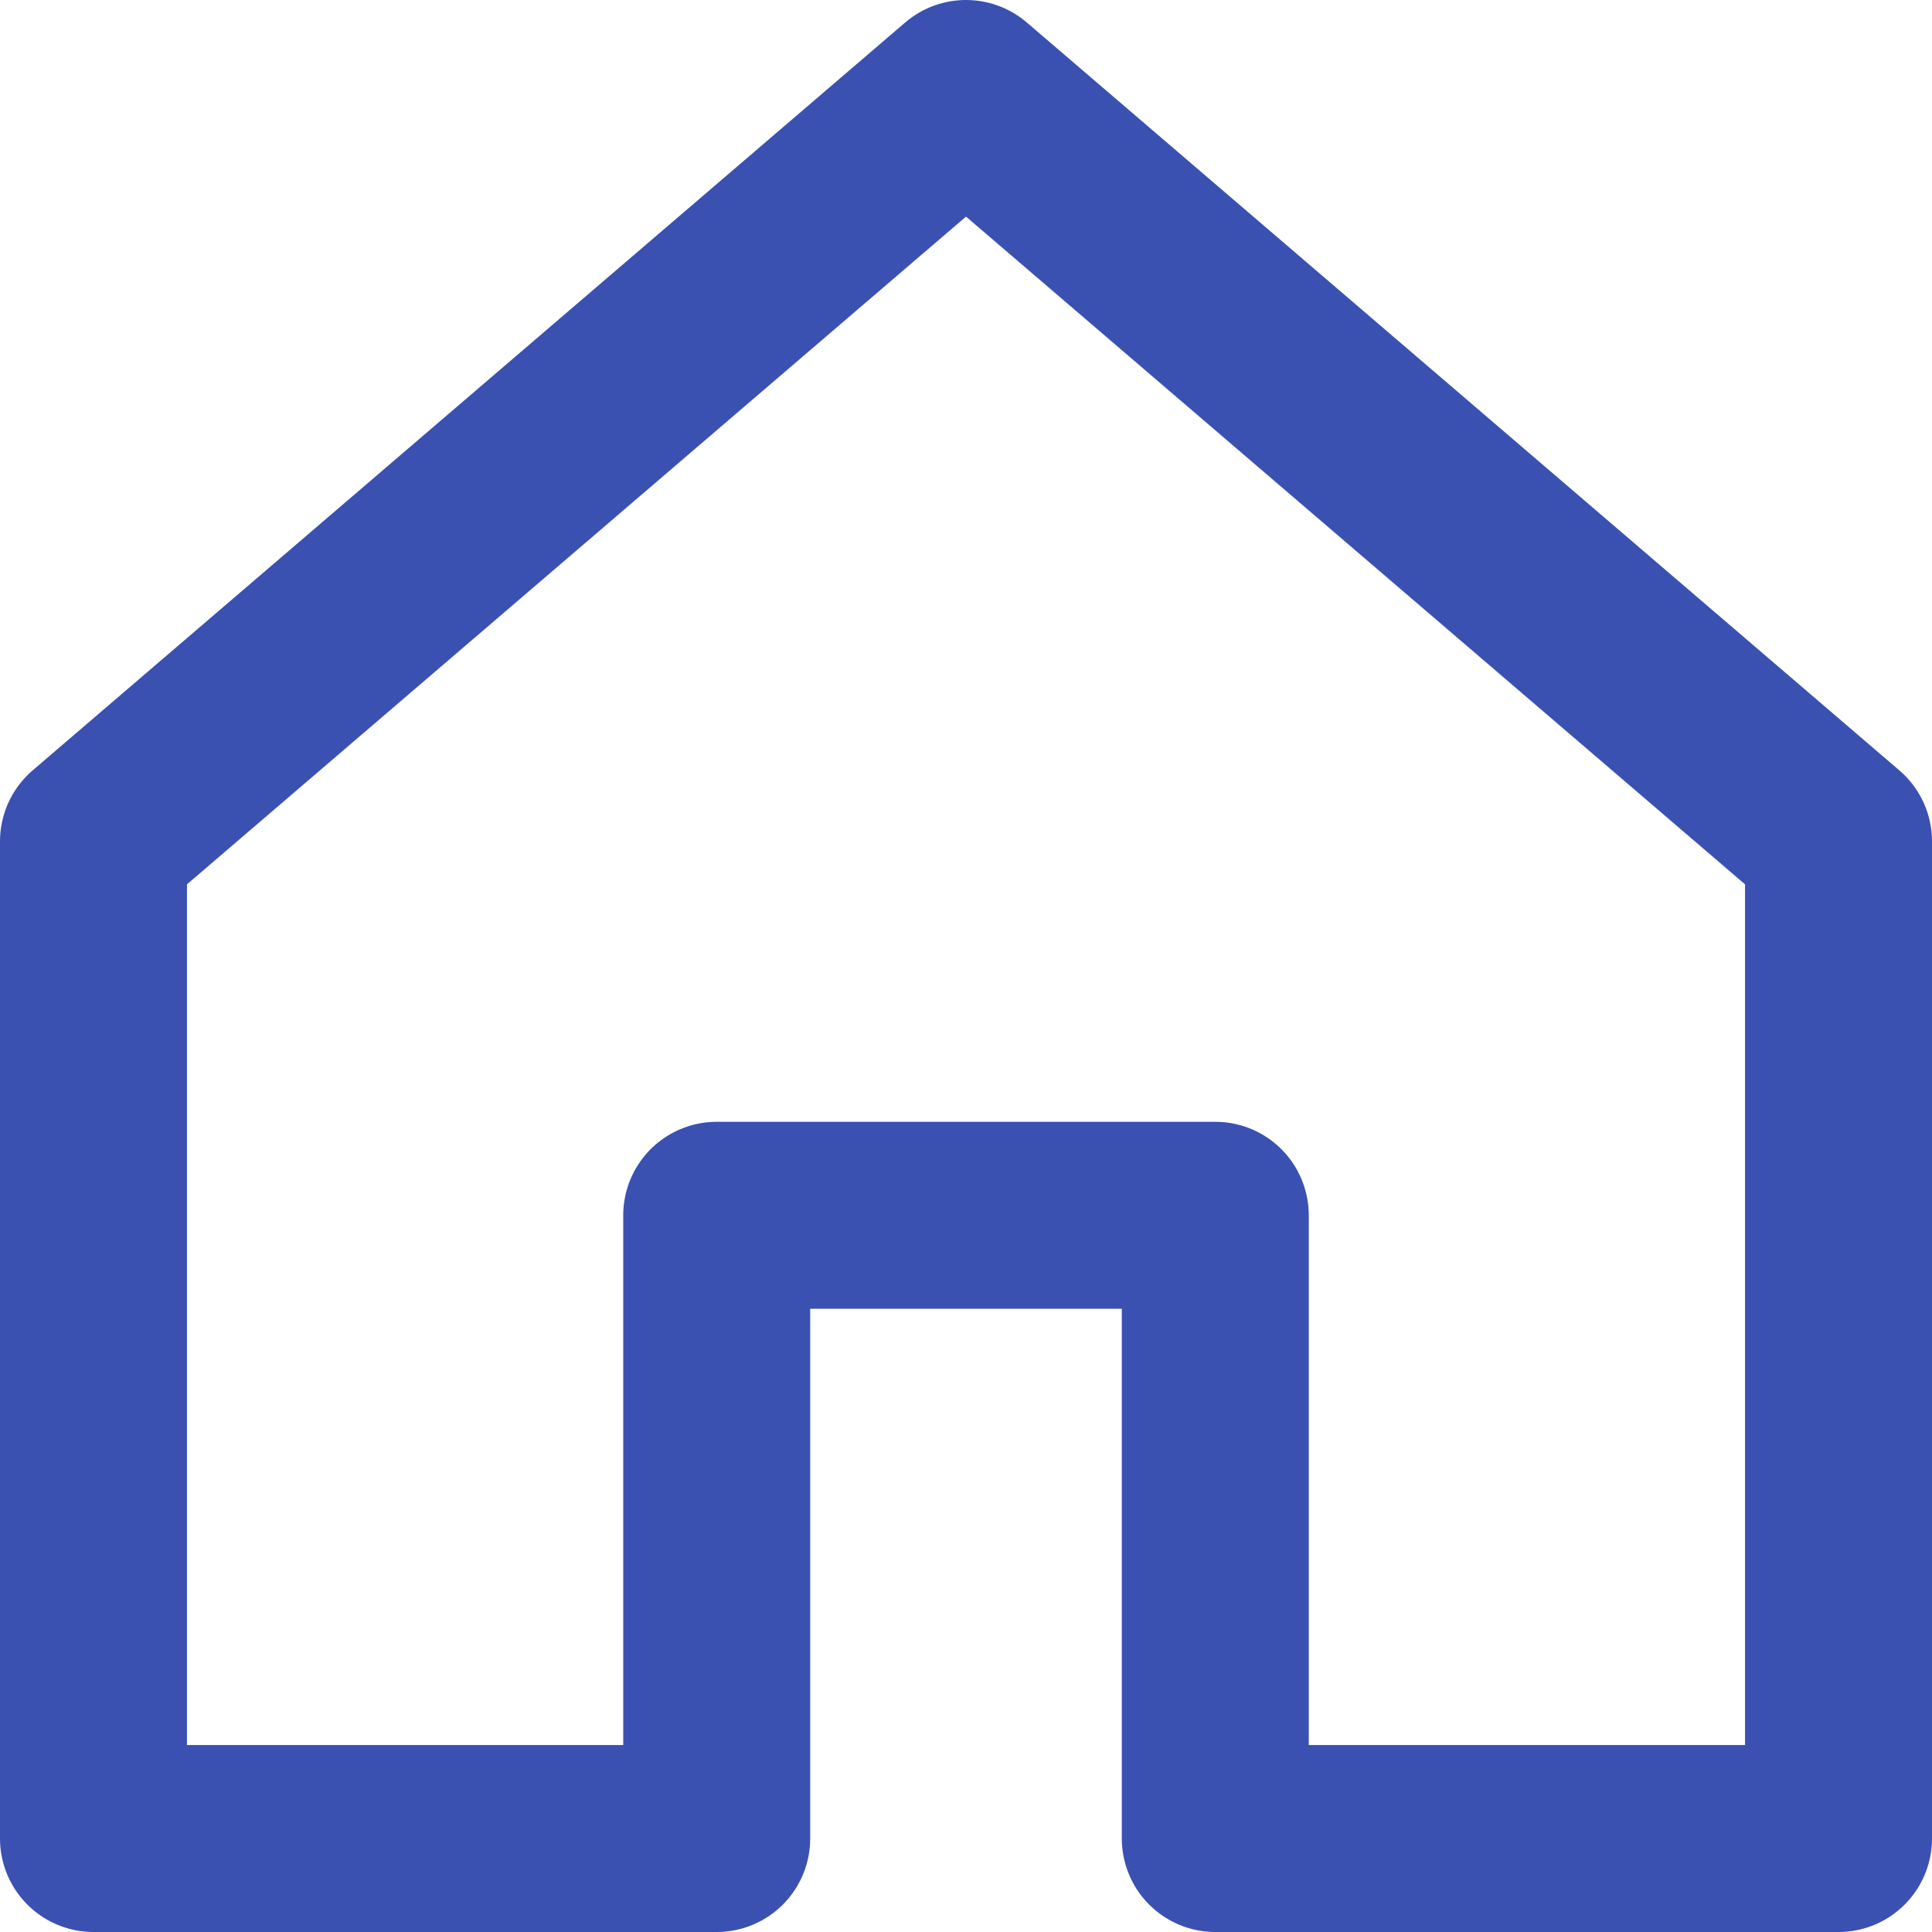 <svg xmlns="http://www.w3.org/2000/svg" viewBox="0 0 15.5 15.5">
    <defs>
        <style>
            .cls-1{fill:none;stroke:#3a51b2;stroke-linecap:round;stroke-linejoin:round;stroke-miterlimit:10;stroke-width:1.5px}
        </style>
    </defs>
    <g id="icon_Home_On" transform="translate(-28.25 -242.25)">
        <path id="icon_Home_On-2" d="M7.8.8l-7 6v8h5v-5h4v5h5v-8z" class="cls-1" data-name="icon_Home_On" transform="translate(28.2 242.2)"/>
    </g>
</svg>
